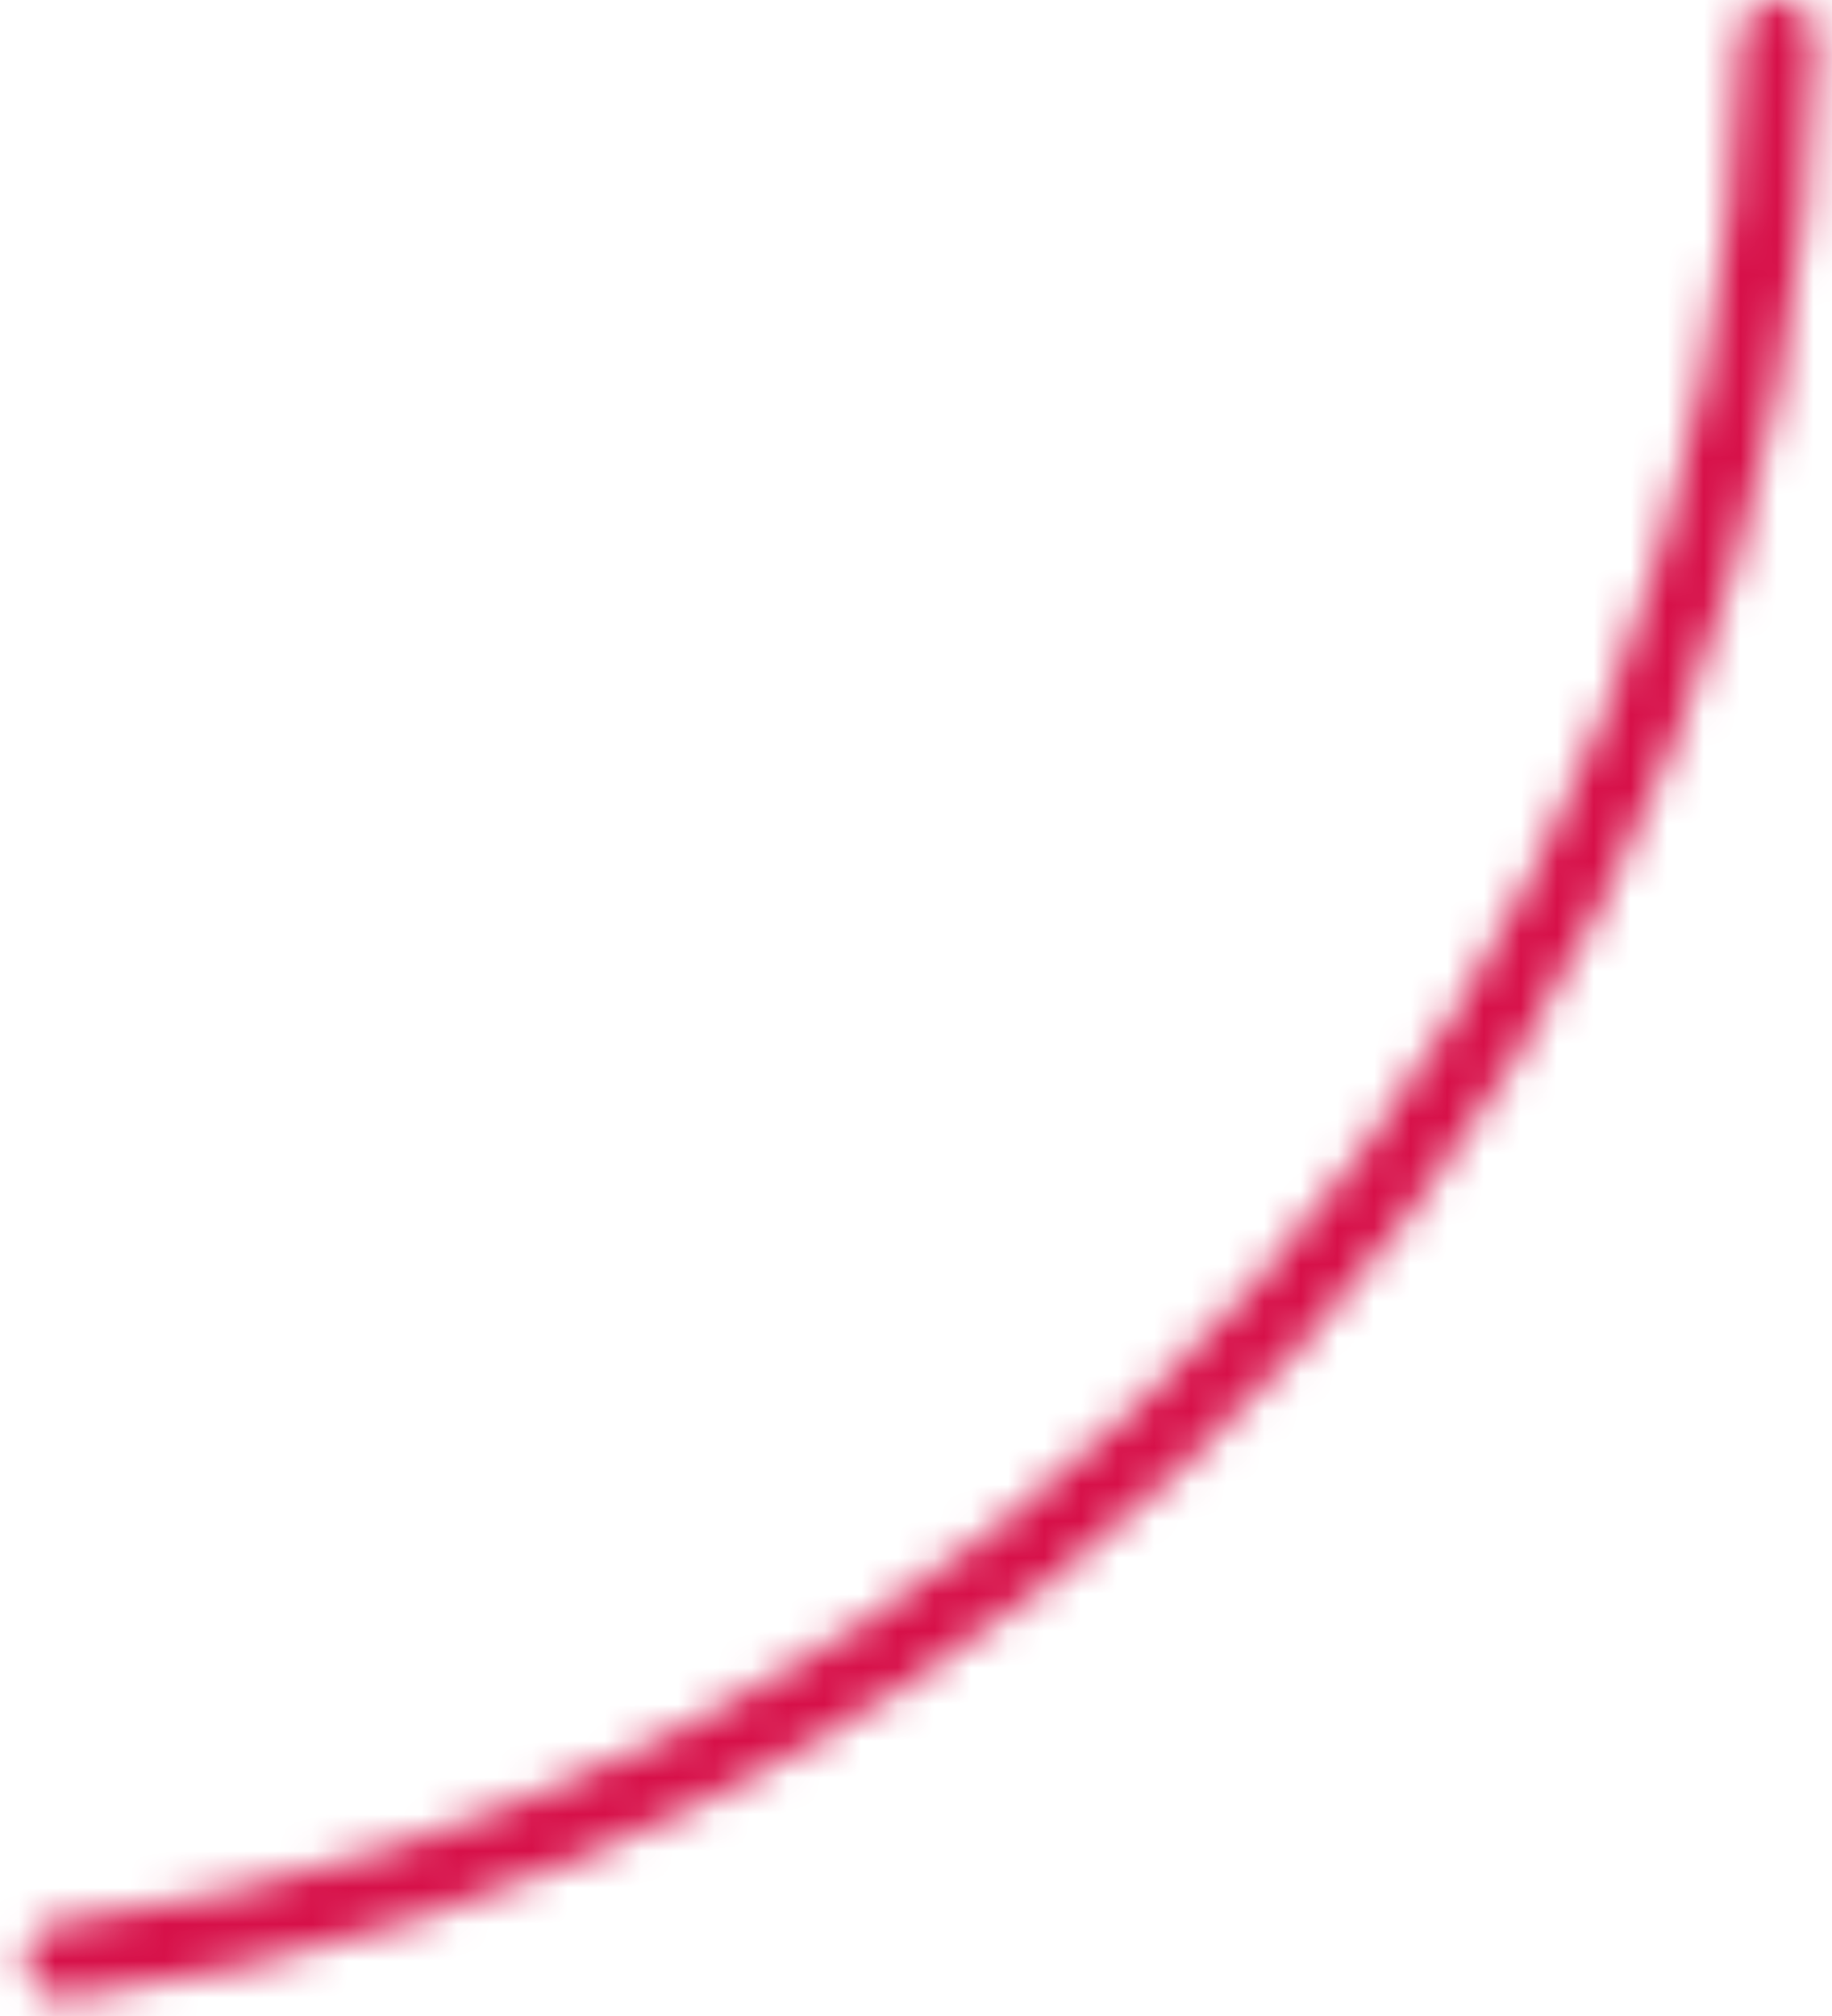 <svg width="50" height="55" viewBox="0 0 50 55" fill="none" xmlns="http://www.w3.org/2000/svg">
<mask id="path-1-inside-1_1516_43072" fill="white">
<path d="M48.537 -2.09701e-05C49.109 -2.10201e-05 49.573 0.464 49.562 1.036C49.315 14.17 44.373 26.795 35.613 36.615C26.853 46.434 14.87 52.779 1.85 54.516C1.283 54.592 0.769 54.183 0.704 53.615C0.639 53.047 1.047 52.534 1.614 52.458C14.13 50.778 25.646 44.676 34.068 35.236C42.489 25.796 47.244 13.661 47.491 1.036C47.502 0.464 47.965 -2.09201e-05 48.537 -2.09701e-05Z"/>
</mask>
<path d="M48.537 -2.09701e-05C49.109 -2.10201e-05 49.573 0.464 49.562 1.036C49.315 14.17 44.373 26.795 35.613 36.615C26.853 46.434 14.87 52.779 1.85 54.516C1.283 54.592 0.769 54.183 0.704 53.615C0.639 53.047 1.047 52.534 1.614 52.458C14.13 50.778 25.646 44.676 34.068 35.236C42.489 25.796 47.244 13.661 47.491 1.036C47.502 0.464 47.965 -2.09201e-05 48.537 -2.09701e-05Z" stroke="#D71049" stroke-width="8" mask="url(#path-1-inside-1_1516_43072)"/>
</svg>
